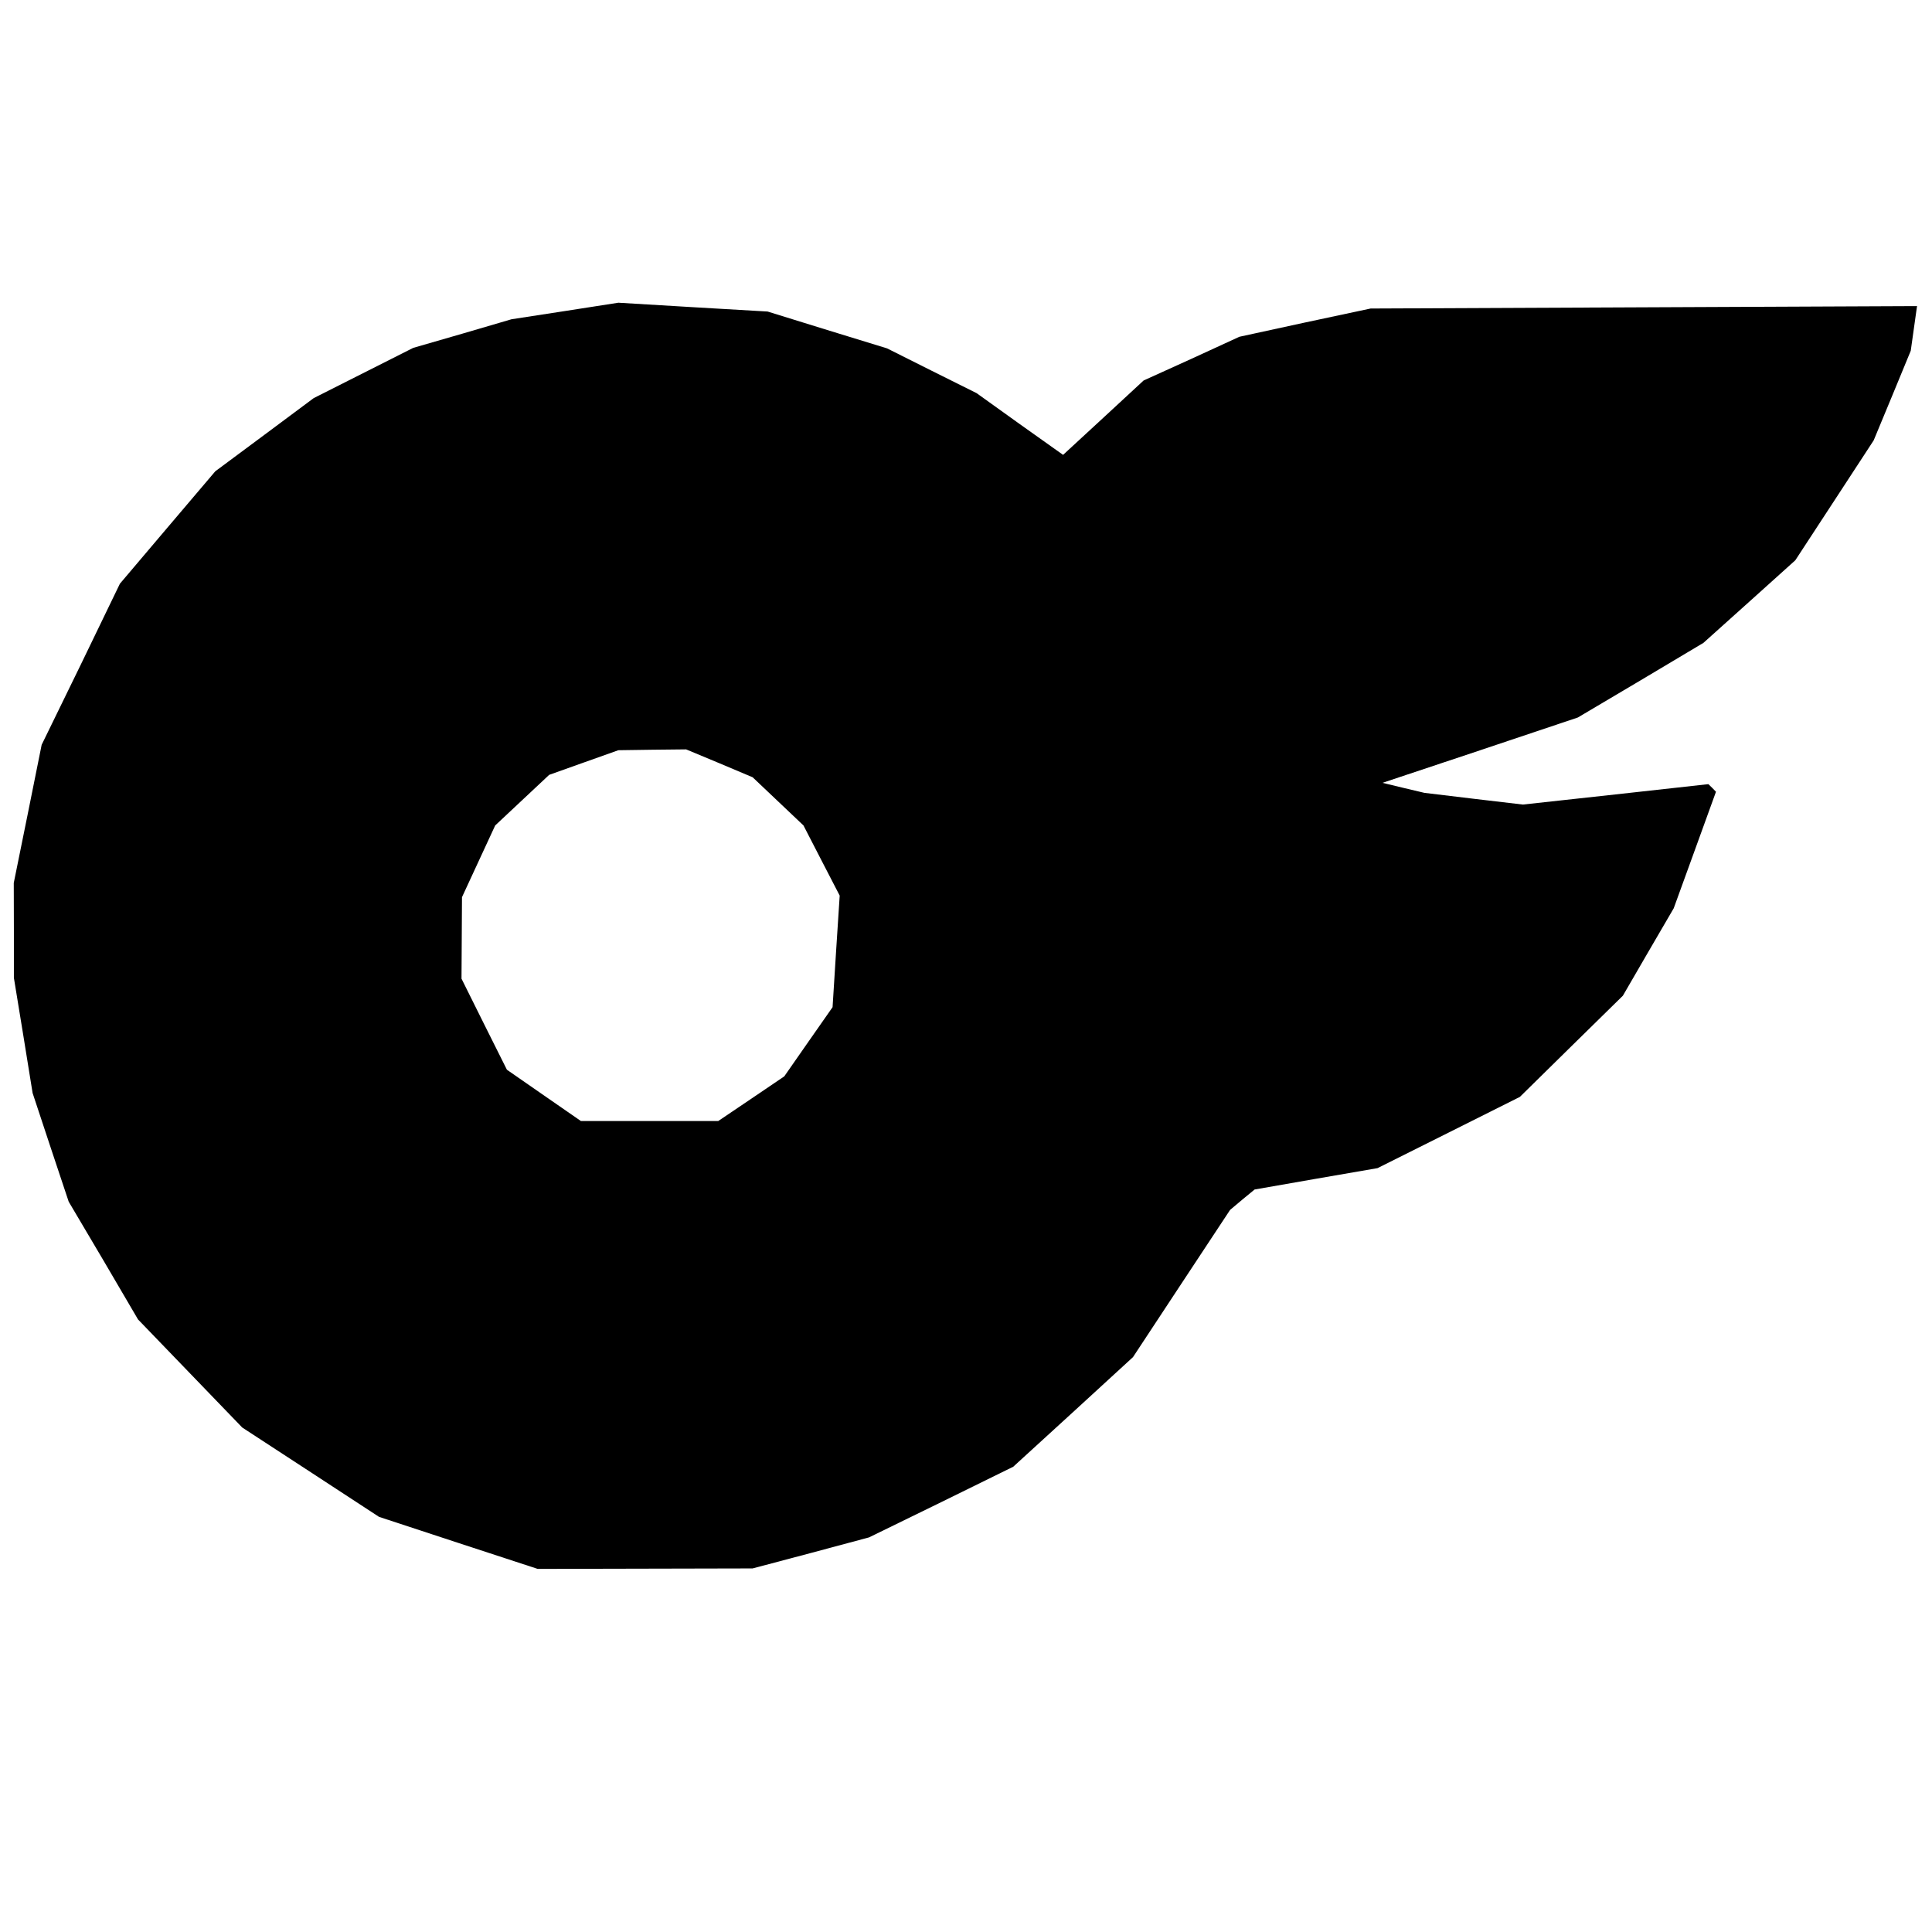 <svg xmlns="http://www.w3.org/2000/svg" width="16" height="16" fill="currentColor" class="bi bi-of" viewBox="0 0 16 16">
  <path fill-rule="evenodd" d="m4.678 2.576-.442.068-.406.119-.408.118-.412.208-.412.208-.407.303-.408.303-.395.465-.395.466-.323.668-.325.666-.115.572-.116.572.001.393v.393l.078.477.077.477.149.45.15.45.288.487.286.488.432.448.431.447.567.37.566.37.657.216.657.215.89-.002.89-.002.483-.128.481-.129.598-.292.596-.293.497-.454.495-.454.402-.61.402-.609.101-.085.102-.084.509-.089.509-.088.59-.295.589-.295.426-.419.427-.419.21-.362.211-.362.175-.482.175-.483-.031-.032-.032-.031-.768.085-.768.084-.408-.048-.408-.049-.173-.041-.174-.042.81-.27.808-.271.52-.308.52-.31.381-.342.38-.342.325-.497.324-.496.154-.371.153-.371.026-.185.026-.185-2.263.01-2.262.01-.544.116-.543.118-.396.182-.397.18-.333.308-.334.308-.359-.255-.357-.256-.371-.185-.371-.186-.495-.152-.494-.153-.618-.036-.618-.037zm.156 3.739-.286.102-.224.21-.223.209-.138.298-.137.296-.002.338-.002.337.188.378.188.376.307.213.306.212h1.137l.274-.185.273-.185.2-.287.2-.286.029-.461.03-.463-.15-.29-.15-.291-.21-.199-.211-.2-.275-.116-.276-.115-.281.003-.28.004z"/>
</svg>